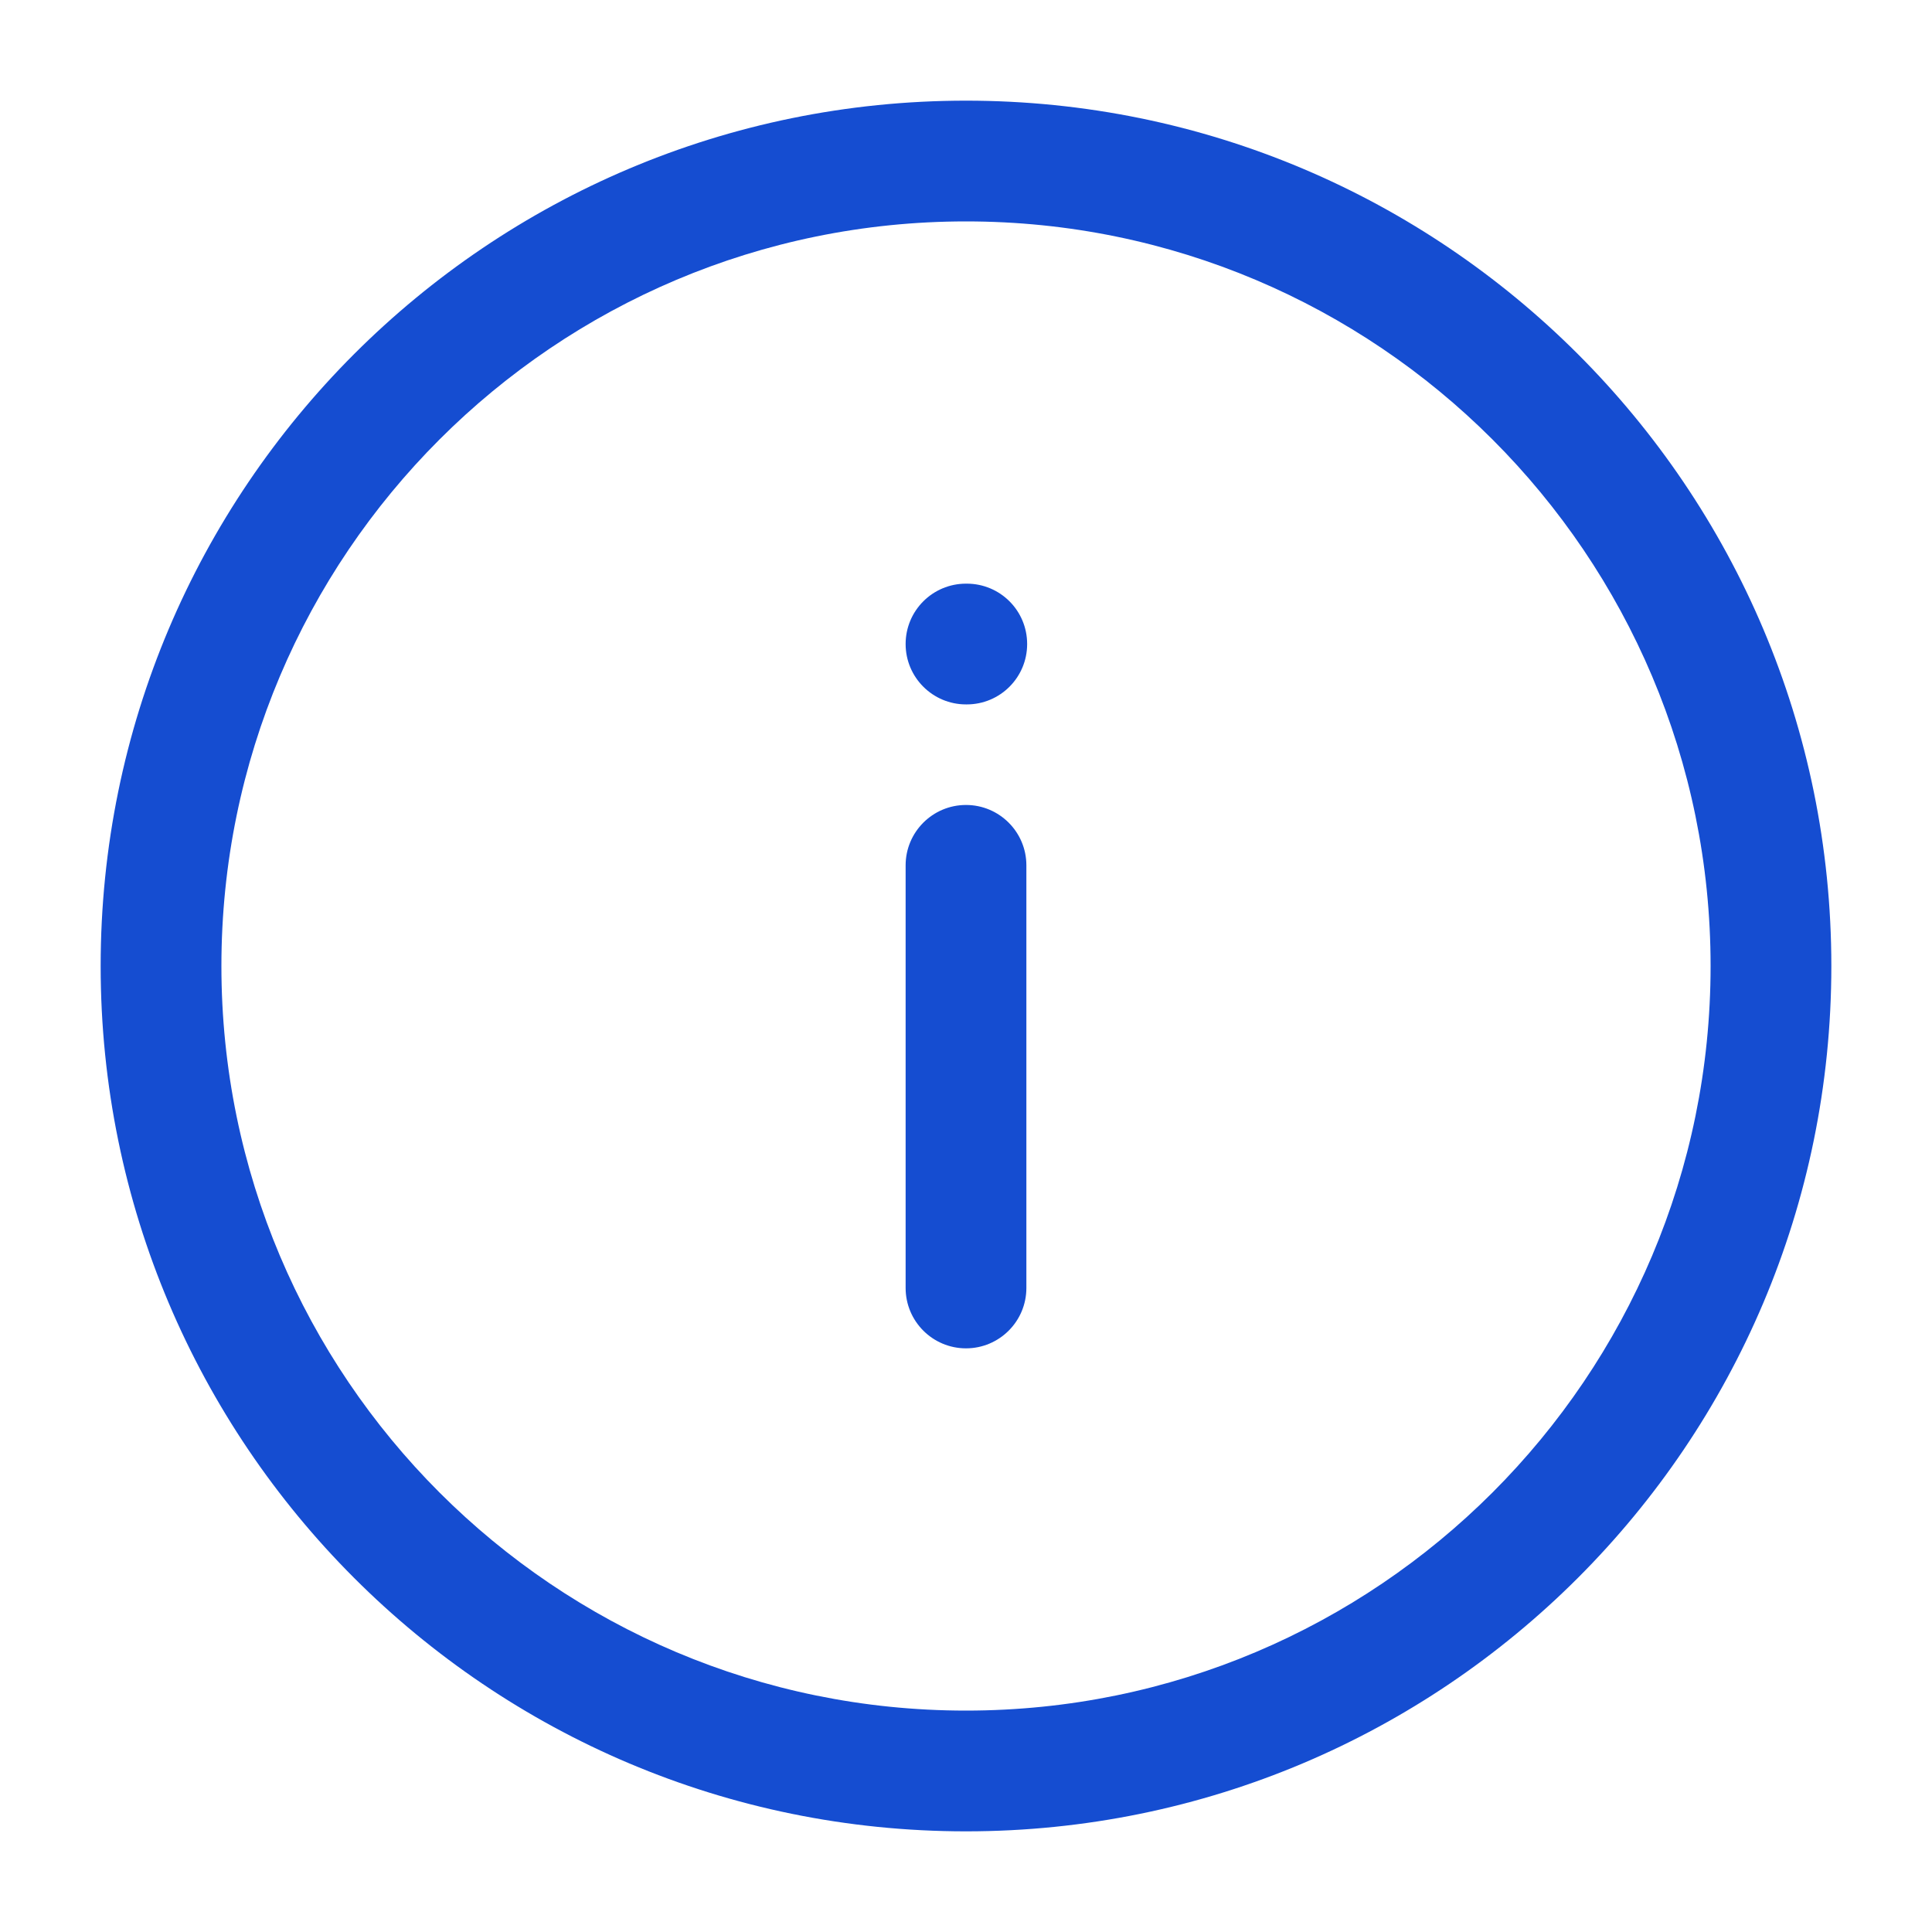 <svg width="20" height="20" viewBox="0 0 20 20" fill="none" xmlns="http://www.w3.org/2000/svg">
<path fill-rule="evenodd" clip-rule="evenodd" d="M10 2.292C5.743 2.292 2.292 5.743 2.292 10C2.292 14.257 5.743 17.708 10 17.708C14.257 17.708 17.708 14.257 17.708 10C17.708 5.743 14.257 2.292 10 2.292ZM1.042 10C1.042 5.052 5.052 1.042 10 1.042C14.947 1.042 18.958 5.052 18.958 10C18.958 14.948 14.947 18.958 10 18.958C5.052 18.958 1.042 14.948 1.042 10ZM9.375 6.667C9.375 6.321 9.655 6.042 10 6.042H10.008C10.354 6.042 10.633 6.321 10.633 6.667C10.633 7.012 10.354 7.292 10.008 7.292H10C9.655 7.292 9.375 7.012 9.375 6.667ZM10 8.333C10.345 8.333 10.625 8.613 10.625 8.958V13.333C10.625 13.678 10.345 13.958 10 13.958C9.655 13.958 9.375 13.678 9.375 13.333V8.958C9.375 8.613 9.655 8.333 10 8.333Z" fill="#154DD1"/>
</svg>
